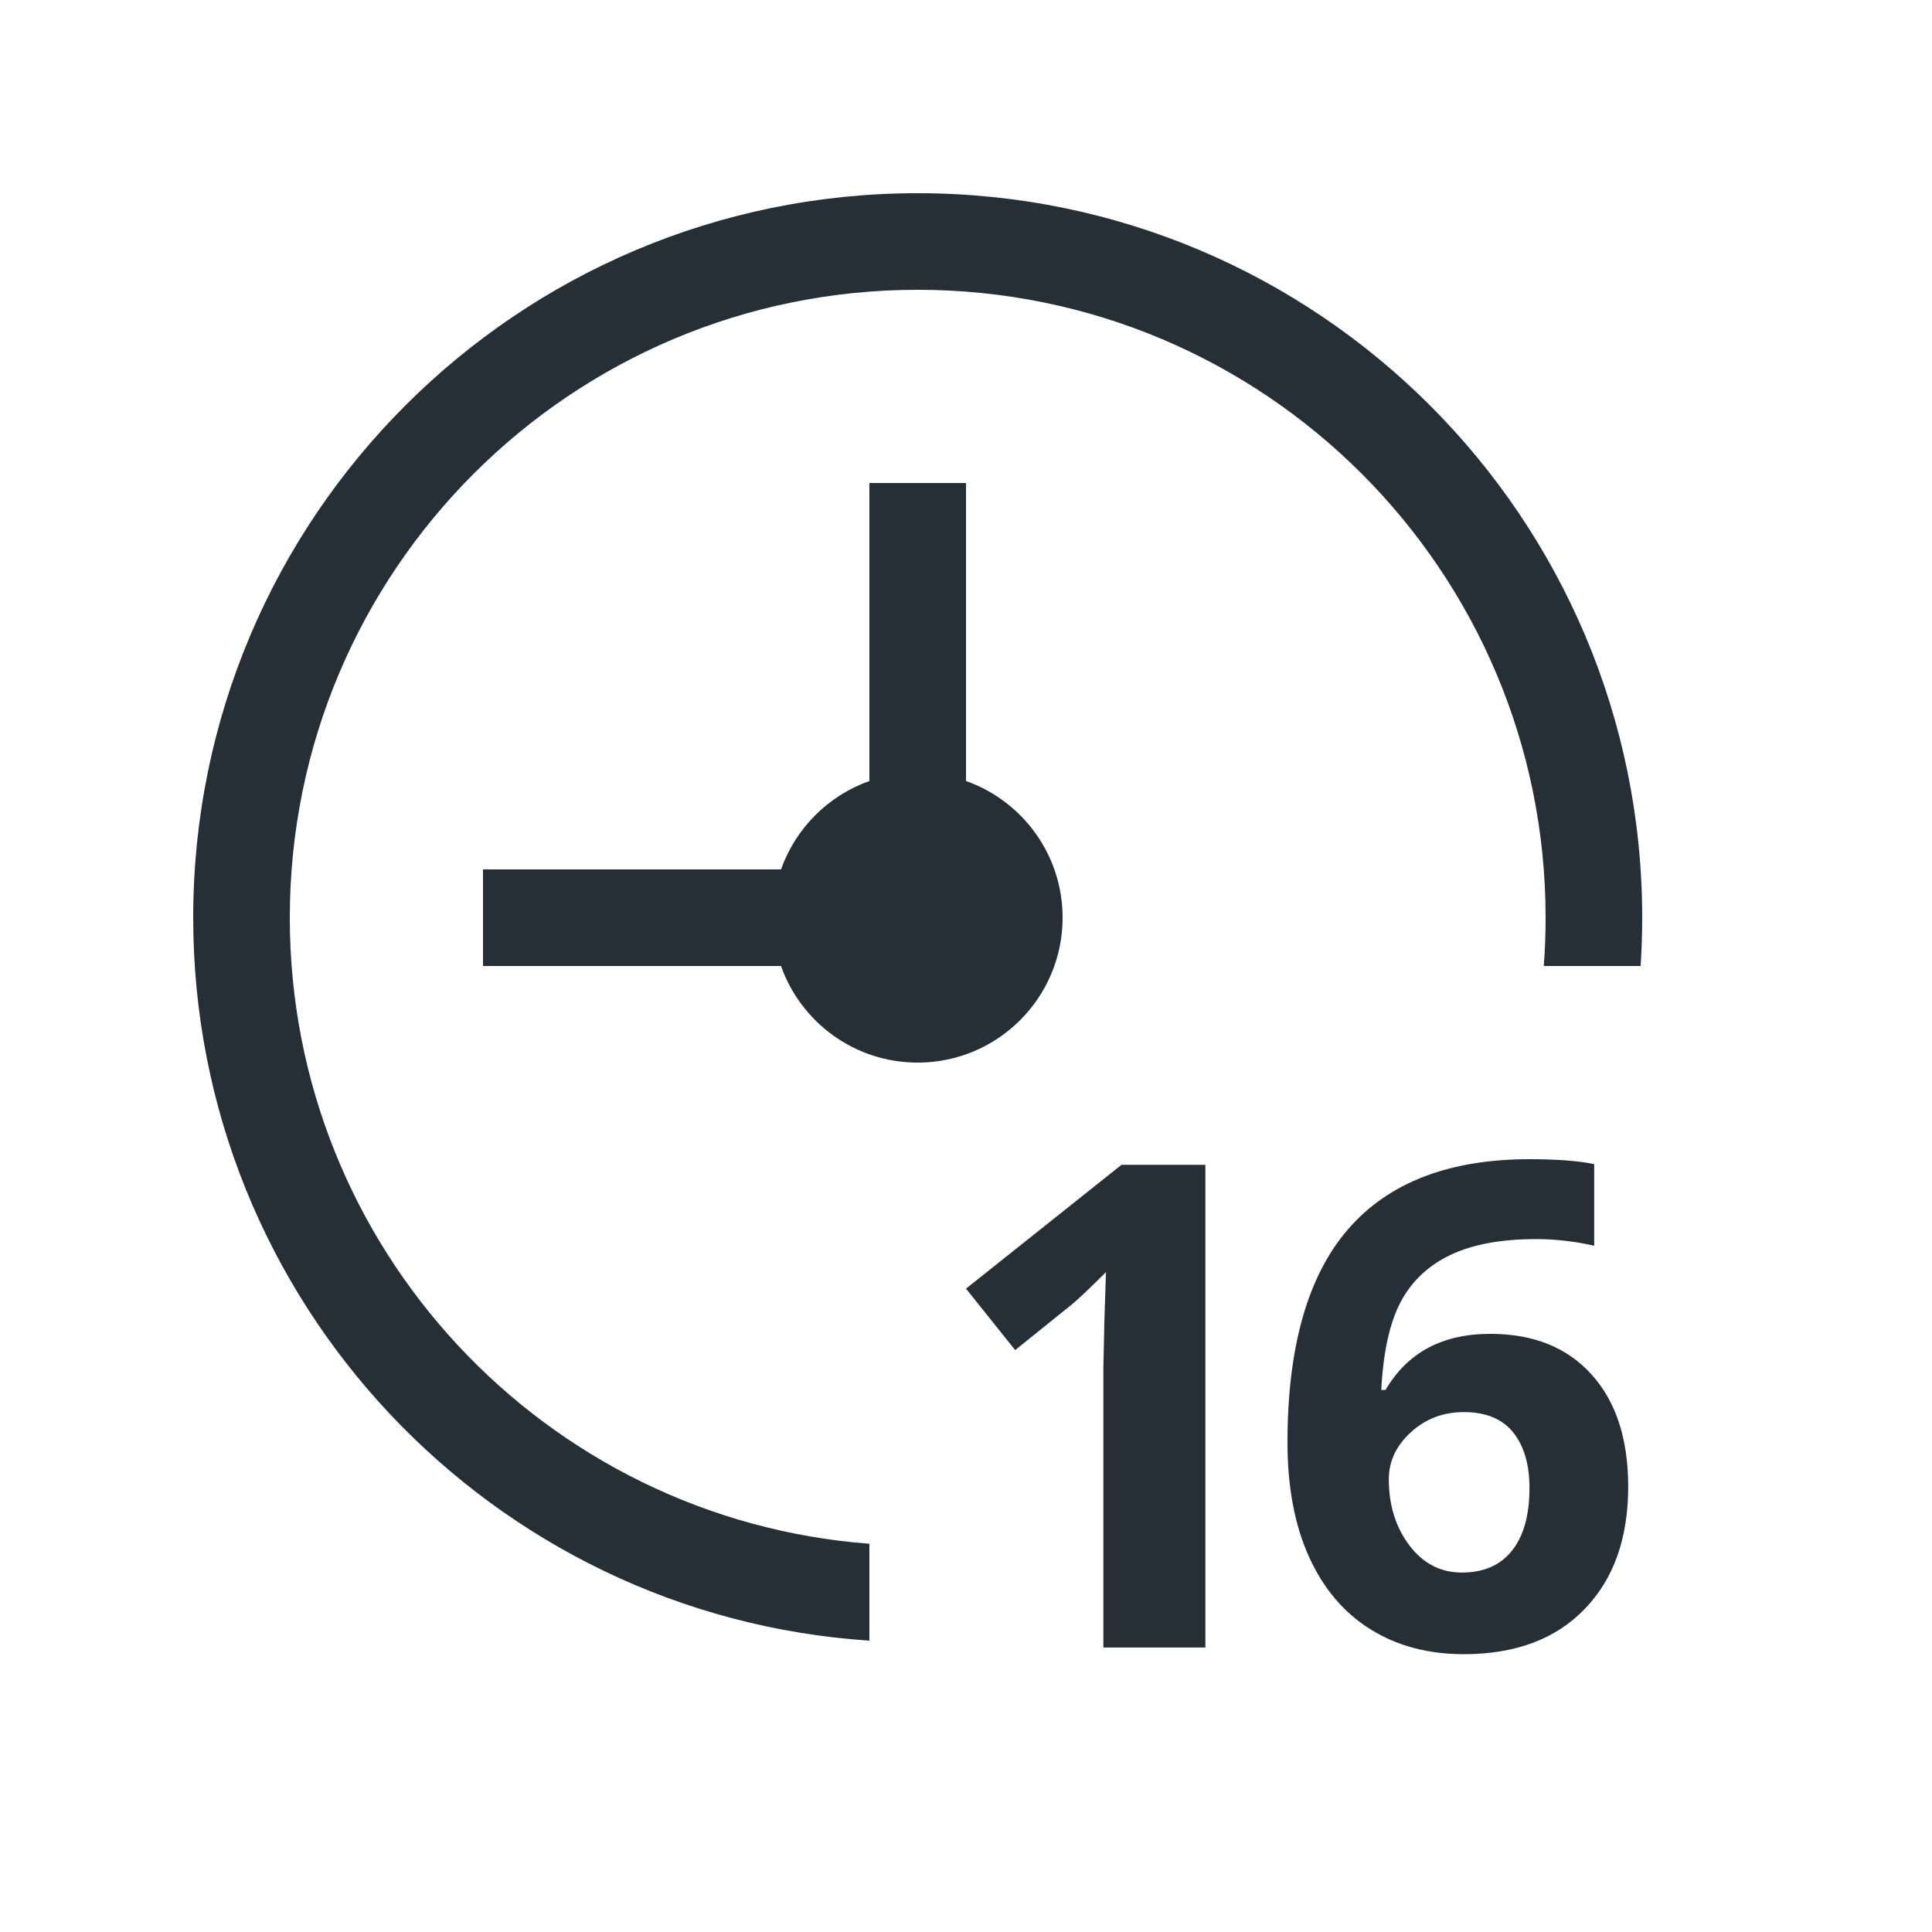 <?xml version="1.0" encoding="UTF-8"?>
<svg width="20px" height="20px" viewBox="0 0 20 20" version="1.1" xmlns="http://www.w3.org/2000/svg" xmlns:xlink="http://www.w3.org/1999/xlink">
    <!-- Generator: Sketch 52.6 (67491) - http://www.bohemiancoding.com/sketch -->
    <title>icon-16-hour-exception-20@1x</title>
    <desc>Created with Sketch.</desc>
    <g id="Icon" stroke="none" stroke-width="1" fill="none" fill-rule="evenodd">
        <g id="Index" transform="translate(-400, -360)" fill="#262F36">
            <path d="M409,376.984 C405.091,376.726 402,373.474 402,369.5 C402,365.358 405.358,362 409.5,362 C413.642,362 417,365.358 417,369.5 C417,369.668 416.994,369.835 416.984,370 L415.981,370 C415.994,369.835 416,369.668 416,369.5 C416,365.91 413.09,363 409.5,363 C405.91,363 403,365.91 403,369.5 C403,372.922 405.644,375.726 409,375.981 L409,376.984 Z M408.085,369 C408.236,368.574 408.574,368.236 409,368.085 L409,365 L410,365 L410,368.085 C410.583,368.291 411,368.847 411,369.5 C411,370.328 410.328,371 409.5,371 C408.847,371 408.291,370.583 408.085,370 L405,370 L405,369 L408.085,369 Z M412.478,377.055 L411.422,377.055 L411.422,374.164 L411.432,373.688 L411.449,373.169 C411.274,373.344 411.152,373.459 411.083,373.514 L410.509,373.976 L410,373.34 L411.61,372.058 L412.478,372.058 L412.478,377.055 Z M413.328,374.933 C413.328,373.944 413.537,373.208 413.955,372.725 C414.373,372.242 415,372 415.833,372 C416.118,372 416.342,372.017 416.503,372.051 L416.503,372.896 C416.301,372.85 416.1,372.827 415.902,372.827 C415.54,372.827 415.244,372.882 415.015,372.991 C414.786,373.101 414.614,373.262 414.5,373.477 C414.387,373.691 414.319,373.995 414.299,374.389 L414.343,374.389 C414.569,374.002 414.93,373.808 415.427,373.808 C415.873,373.808 416.223,373.948 416.476,374.229 C416.729,374.509 416.855,374.896 416.855,375.391 C416.855,375.924 416.705,376.346 416.404,376.657 C416.104,376.968 415.687,377.124 415.153,377.124 C414.784,377.124 414.462,377.038 414.188,376.867 C413.913,376.696 413.701,376.447 413.552,376.119 C413.403,375.791 413.328,375.395 413.328,374.933 Z M415.133,376.279 C415.358,376.279 415.532,376.204 415.652,376.052 C415.773,375.9 415.833,375.685 415.833,375.404 C415.833,375.16 415.777,374.969 415.664,374.828 C415.552,374.688 415.381,374.618 415.153,374.618 C414.939,374.618 414.756,374.688 414.605,374.827 C414.453,374.966 414.377,375.127 414.377,375.312 C414.377,375.583 414.449,375.812 414.591,375.999 C414.733,376.186 414.914,376.279 415.133,376.279 Z" id="shape"></path>
        </g>
    </g>
</svg>